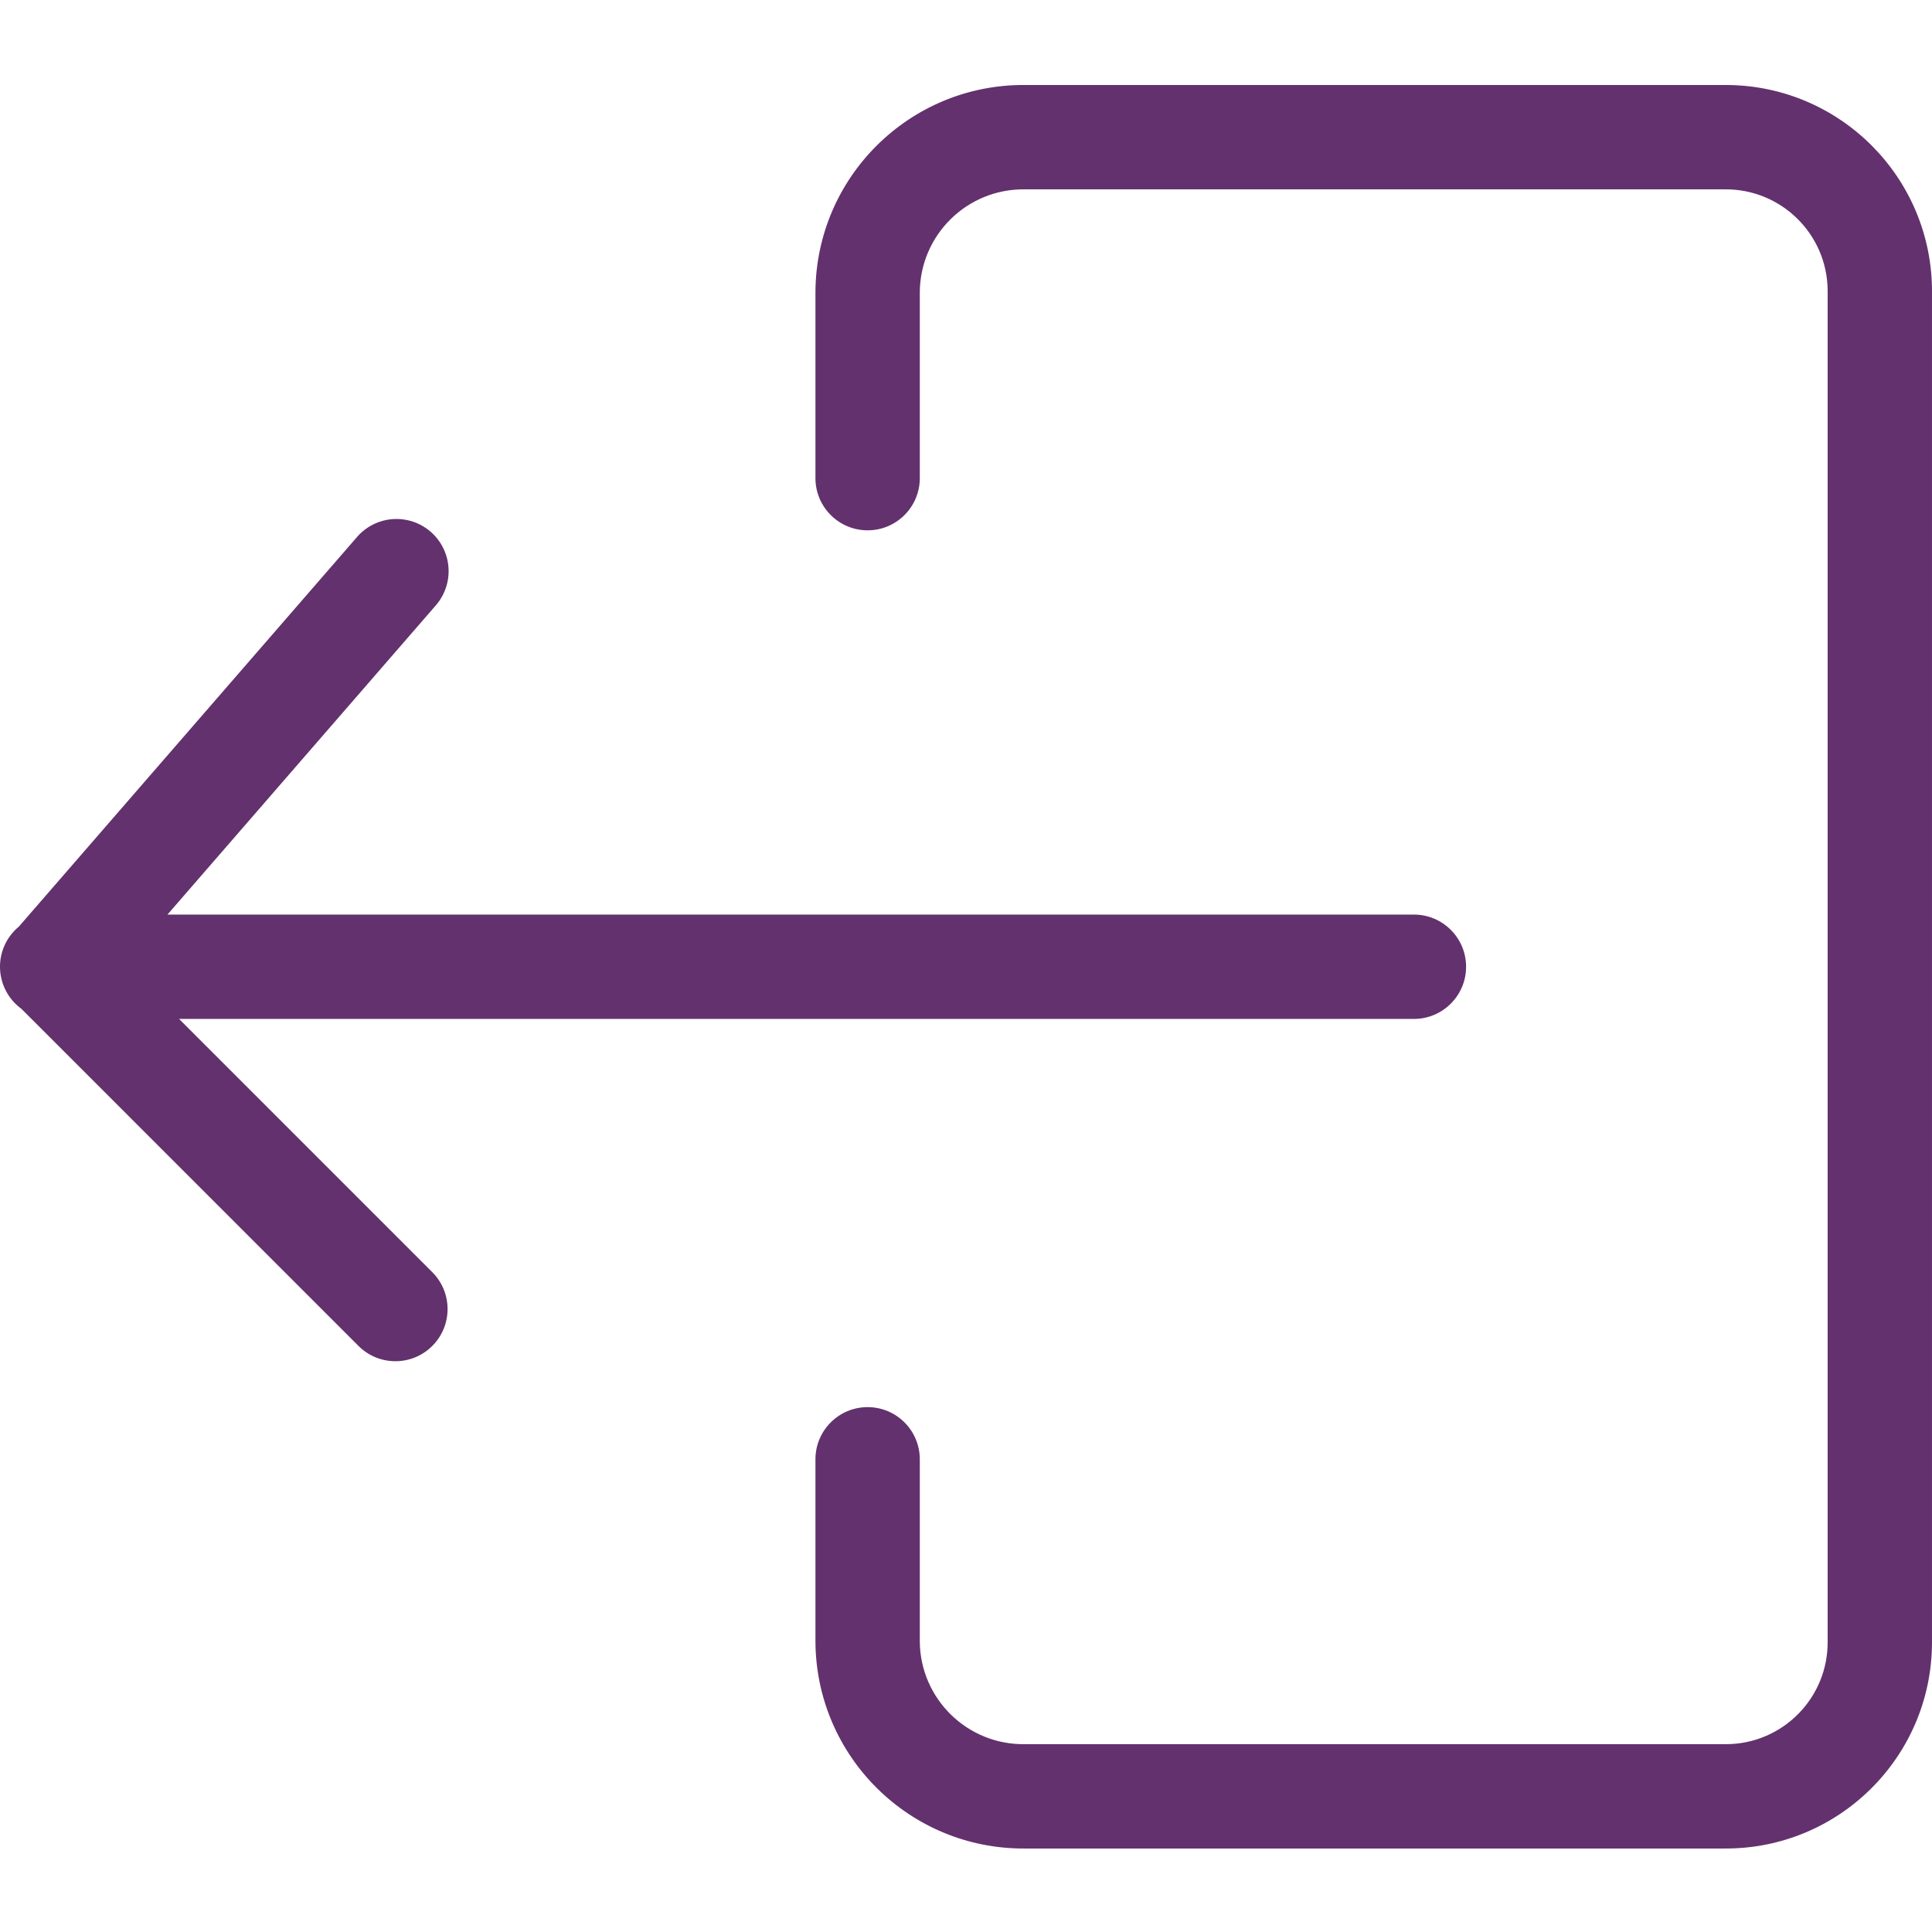 <svg height="370pt" viewBox="0 -16 370.291 370" width="370pt" xmlns="http://www.w3.org/2000/svg"><g fill="#63316d"><path d="m330.582.145h-134.203c-22.016-.121-39.965 17.629-40.09 39.645v35.707c0 5.523 4.477 10 10 10 5.523 0 10-4.477 10-10v-35.648c.082-10.961 9.031-19.781 19.992-19.703h134.301c10.781-.102 19.605 8.551 19.707 19.332v.371 258.598c.102 10.781-8.559 19.602-19.34 19.699h-134.57c-10.957.137-19.953-8.637-20.09-19.598v-35c0-5.523-4.477-10-10-10-5.523 0-10 4.477-10 10v34.898c.094 22.02 18.02 39.793 40.035 39.699h134.258c21.836.094 39.617-17.535 39.707-39.375v-258.922c.09-21.84-17.547-39.613-39.383-39.703zm0 0"/><path d="m34.32 179.145h236.672c5.52 0 10-4.477 10-10 0-5.52-4.48-10-10-10h-238.895l51.301-59.113c2.402-2.656 3.203-6.391 2.098-9.797-1.105-3.406-3.949-5.961-7.453-6.699-3.504-.734-7.133.457-9.52 3.125-.078.086-.152.172-.223.262l-64.68 74.523c-2.375 1.965-3.711 4.914-3.617 7.992.094 3.082 1.602 5.945 4.09 7.762l64.684 64.688c3.918 3.84 10.195 3.812 14.074-.066 3.883-3.879 3.91-10.16.07-14.074zm0 0"/></g></svg>